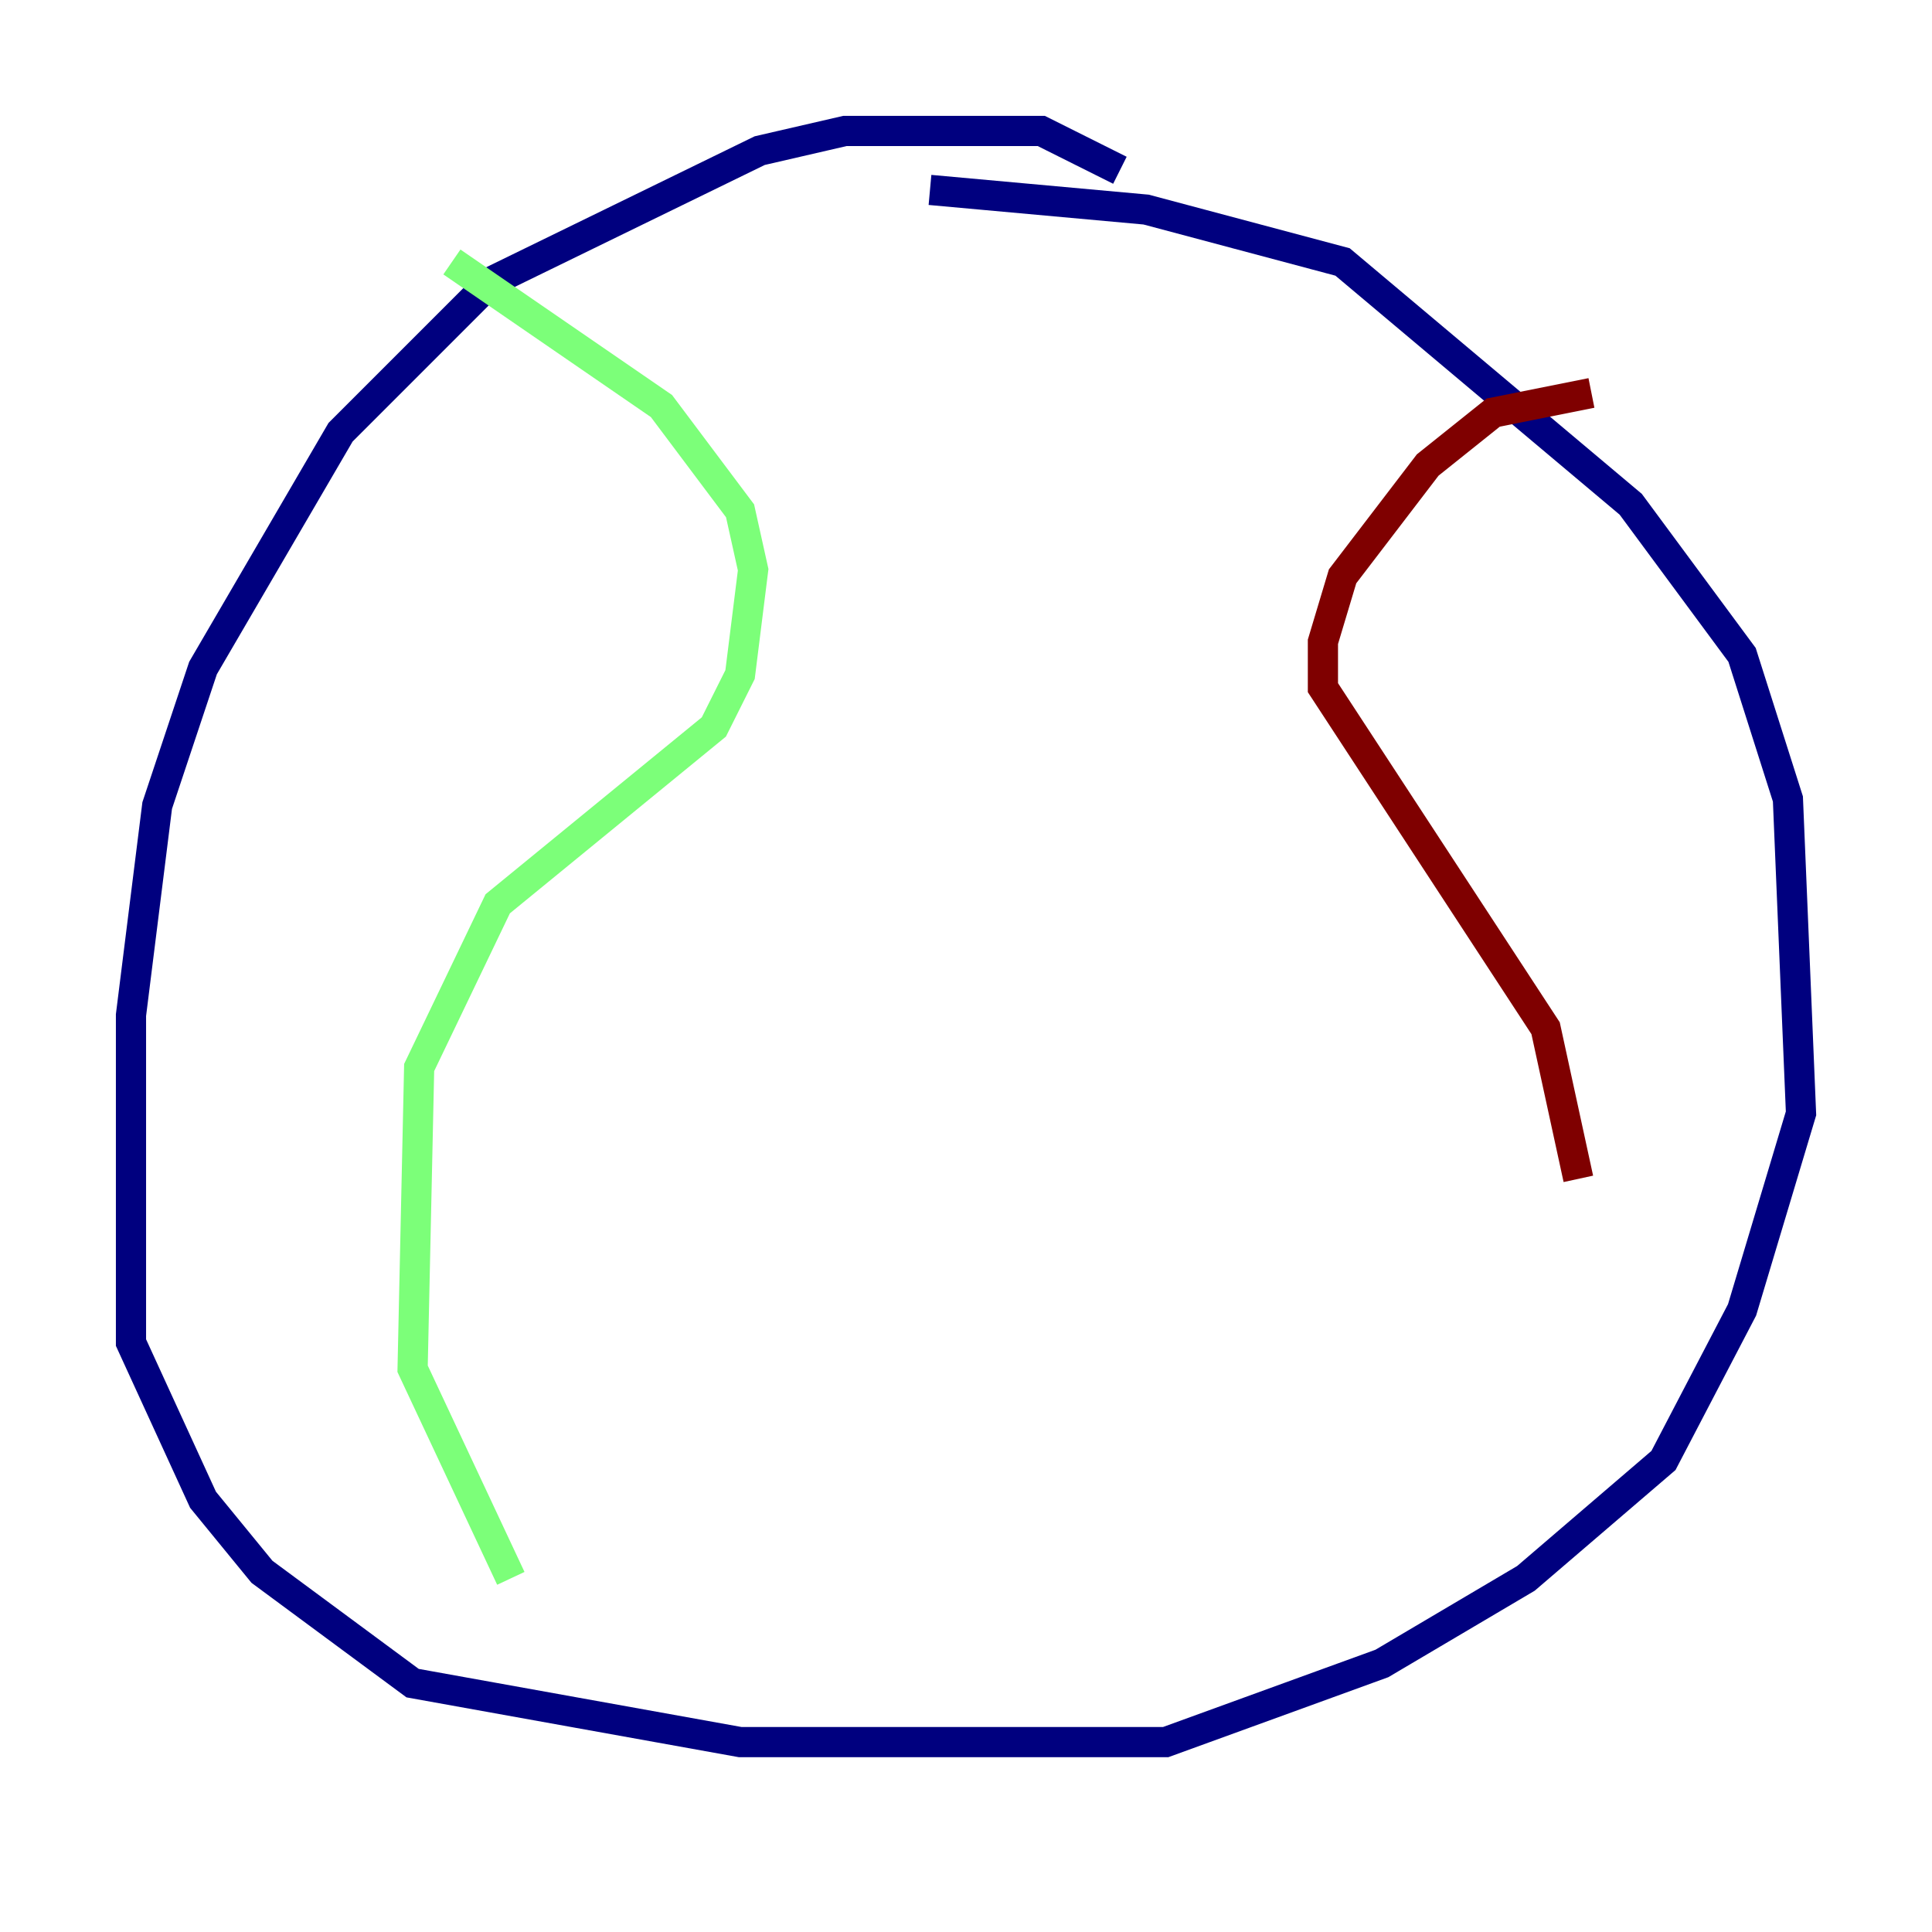 <?xml version="1.0" encoding="utf-8" ?>
<svg baseProfile="tiny" height="128" version="1.2" viewBox="0,0,128,128" width="128" xmlns="http://www.w3.org/2000/svg" xmlns:ev="http://www.w3.org/2001/xml-events" xmlns:xlink="http://www.w3.org/1999/xlink"><defs /><polyline fill="none" points="74.197,11.281 68.99,8.678 55.973,8.678 50.332,9.98 32.542,18.658 22.563,28.637 13.451,44.258 10.414,53.37 8.678,67.254 8.678,88.949 13.451,99.363 17.356,104.136 27.336,111.512 49.031,115.417 77.234,115.417 91.552,110.21 101.098,104.57 110.21,96.759 115.417,86.78 119.322,73.763 118.454,52.936 115.417,43.39 108.041,33.41 88.949,17.356 75.932,13.885 61.614,12.583" stroke="#00007f" stroke-width="2" /><polyline fill="none" points="29.939,17.356 43.824,26.902 49.031,33.844 49.898,37.749 49.031,44.691 47.295,48.163 32.976,59.878 27.77,70.725 27.336,90.685 33.844,104.57" stroke="#7cff79" stroke-width="2" /><polyline fill="none" points="105.437,26.034 98.929,27.336 94.59,30.807 88.949,38.183 87.647,42.522 87.647,45.559 102.4,68.122 104.57,78.102" stroke="#7f0000" stroke-width="2" /></svg>